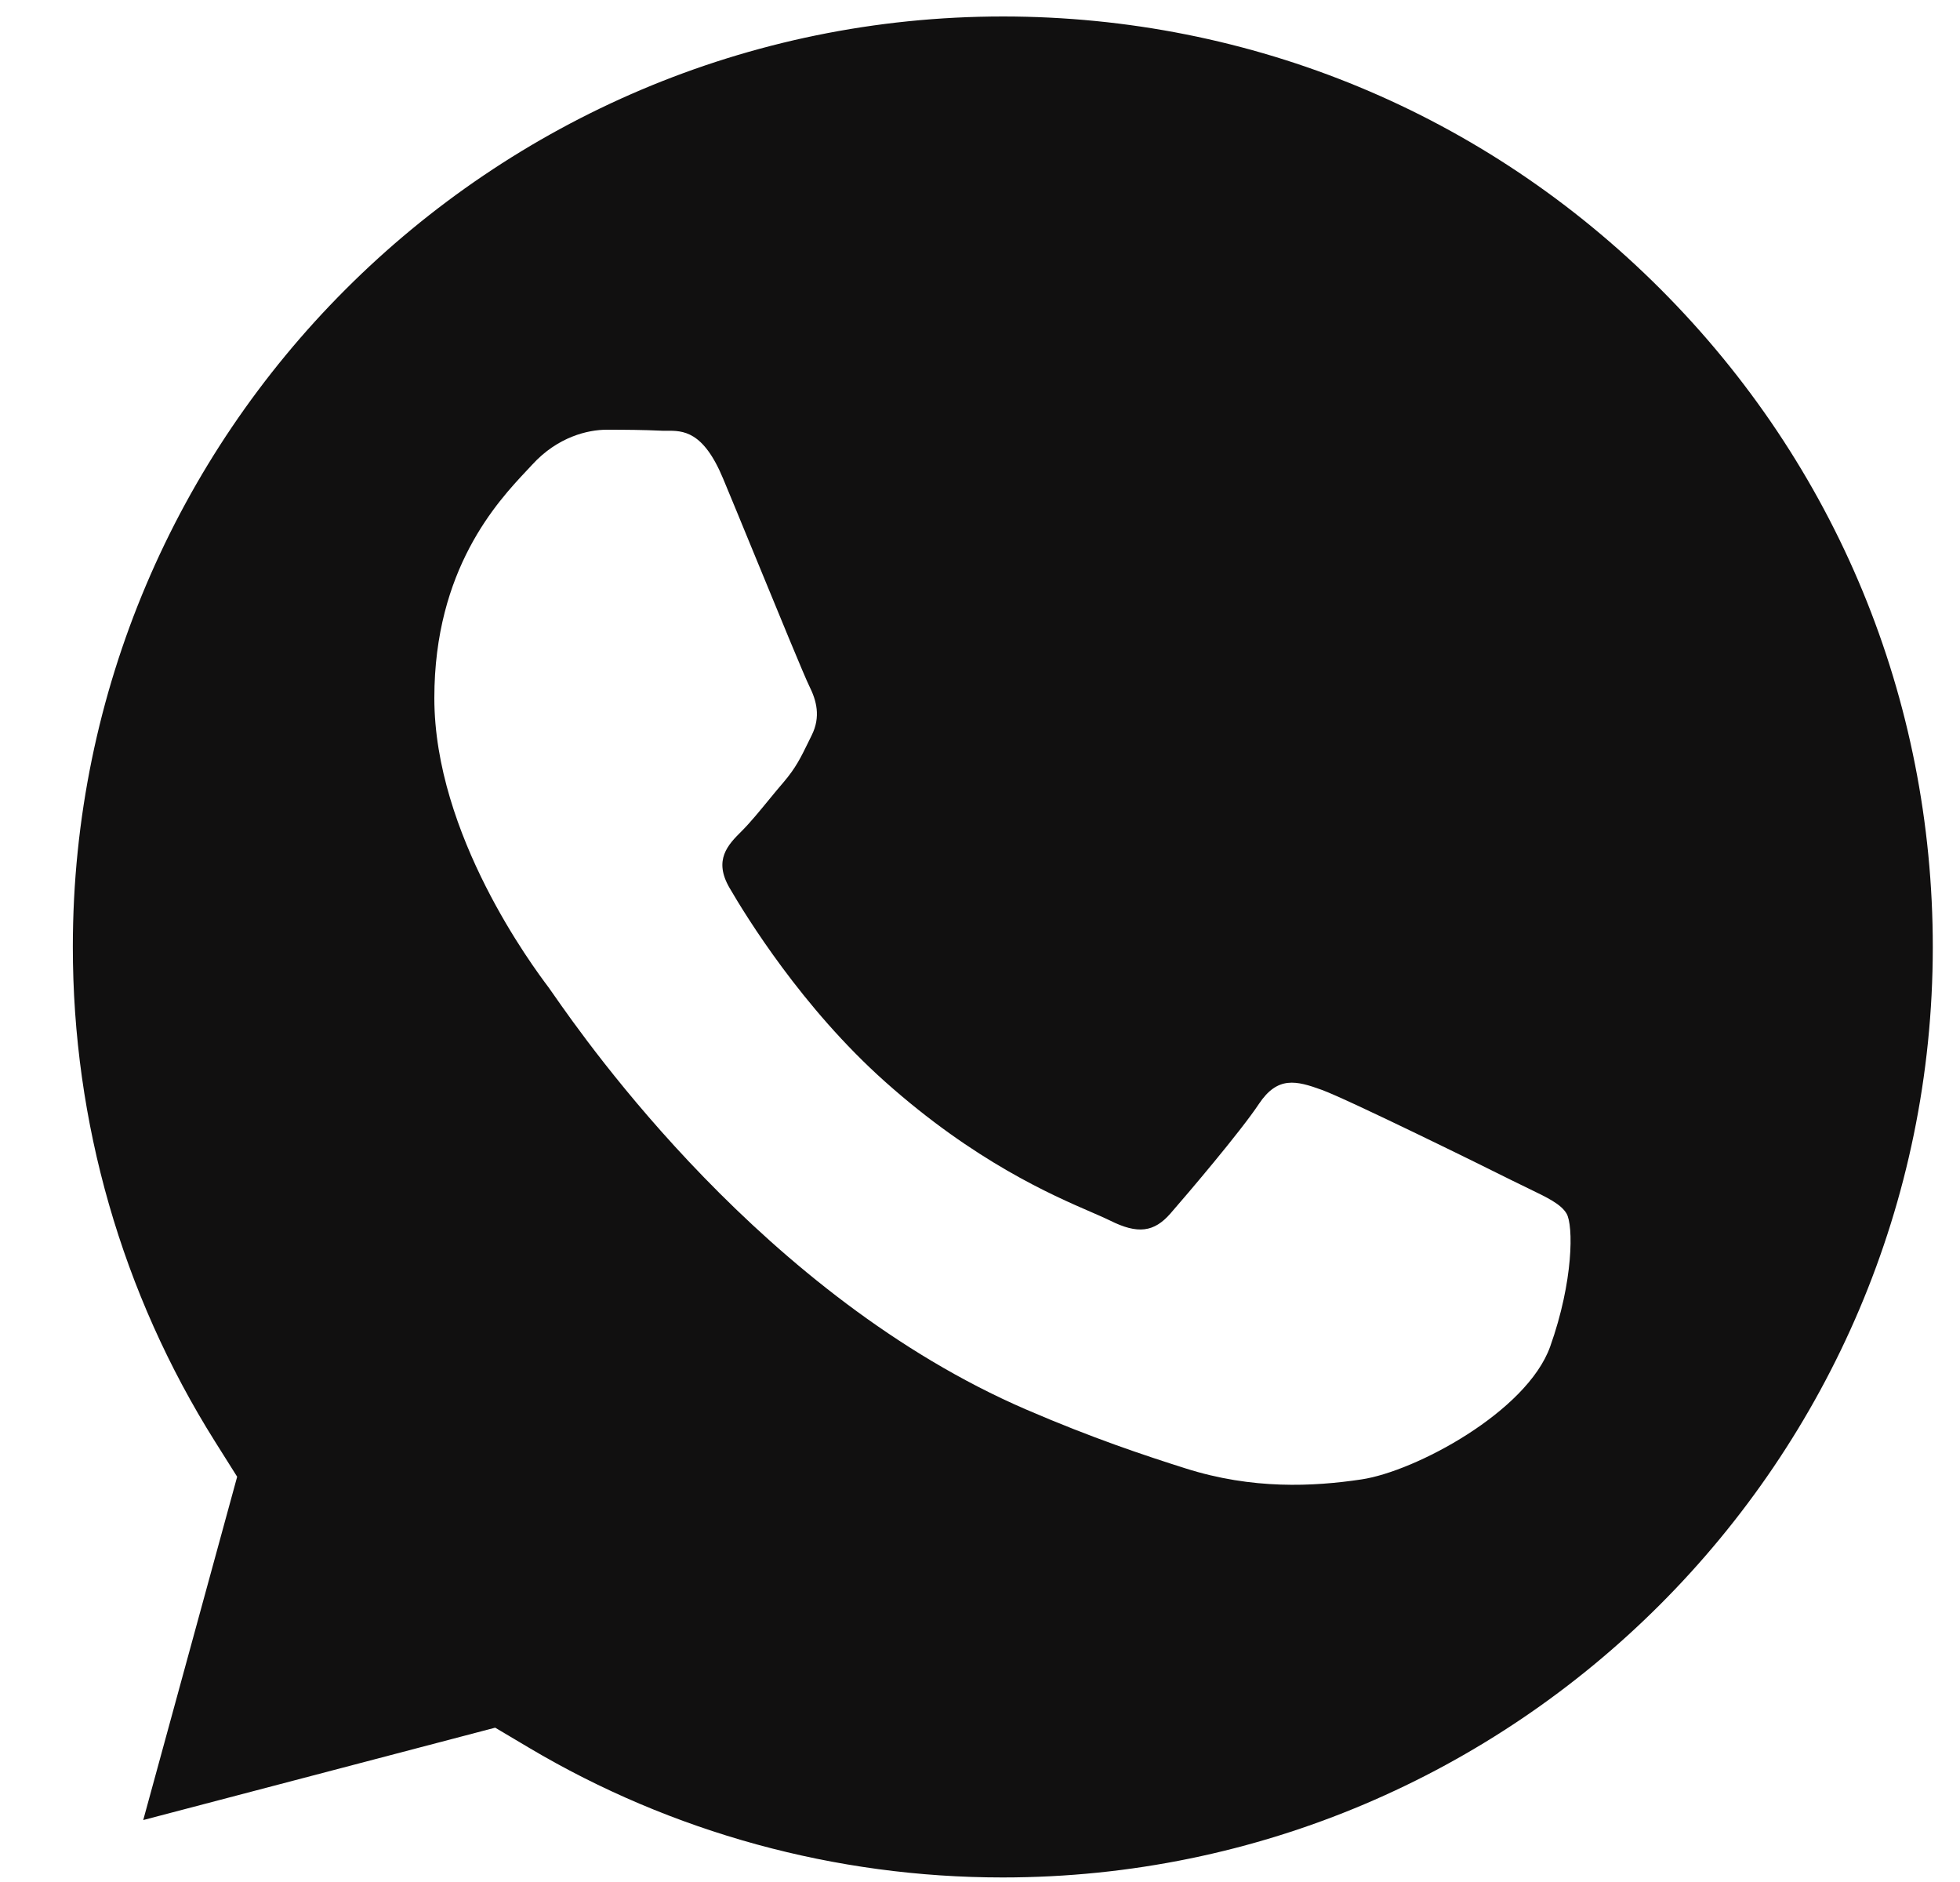 <svg width="25" height="24" viewBox="0 0 25 24" fill="none" xmlns="http://www.w3.org/2000/svg">
<path fill-rule="evenodd" clip-rule="evenodd" d="M1.827 23.21L6.316 22.032L6.749 22.289C8.57 23.37 10.658 23.942 12.786 23.942H12.791C19.329 23.942 24.65 18.621 24.653 12.081C24.654 8.911 23.421 5.931 21.182 3.689C18.942 1.447 15.964 0.212 12.796 0.21C6.253 0.21 0.932 5.531 0.929 12.071C0.928 14.312 1.555 16.495 2.743 18.384L3.025 18.832L1.827 23.21ZM19.492 15.154C19.741 15.274 19.909 15.355 19.981 15.475C20.07 15.624 20.07 16.338 19.773 17.171C19.476 18.004 18.051 18.764 17.366 18.866C16.752 18.958 15.974 18.997 15.12 18.725C14.602 18.561 13.938 18.341 13.087 17.974C9.744 16.53 7.485 13.29 7.058 12.678C7.028 12.635 7.007 12.605 6.996 12.59L6.993 12.586C6.804 12.334 5.54 10.647 5.54 8.901C5.54 7.258 6.346 6.397 6.718 6.001C6.743 5.974 6.767 5.949 6.788 5.926C7.114 5.569 7.501 5.48 7.738 5.48C7.976 5.48 8.214 5.482 8.422 5.492C8.448 5.494 8.474 5.494 8.502 5.493C8.71 5.492 8.969 5.491 9.224 6.105C9.323 6.341 9.466 6.691 9.618 7.06C9.925 7.807 10.264 8.633 10.324 8.752C10.413 8.931 10.472 9.139 10.353 9.377C10.335 9.413 10.319 9.446 10.303 9.479C10.214 9.661 10.148 9.795 9.997 9.972C9.937 10.041 9.876 10.116 9.814 10.191C9.691 10.341 9.569 10.49 9.462 10.597C9.283 10.774 9.098 10.967 9.306 11.324C9.514 11.681 10.229 12.849 11.289 13.794C12.429 14.811 13.419 15.241 13.921 15.458C14.019 15.501 14.099 15.535 14.157 15.564C14.513 15.743 14.721 15.713 14.929 15.475C15.137 15.237 15.821 14.434 16.058 14.077C16.296 13.72 16.534 13.78 16.861 13.899C17.188 14.018 18.941 14.88 19.297 15.059C19.367 15.094 19.432 15.125 19.492 15.154Z" fill="#111010"/>
</svg>
